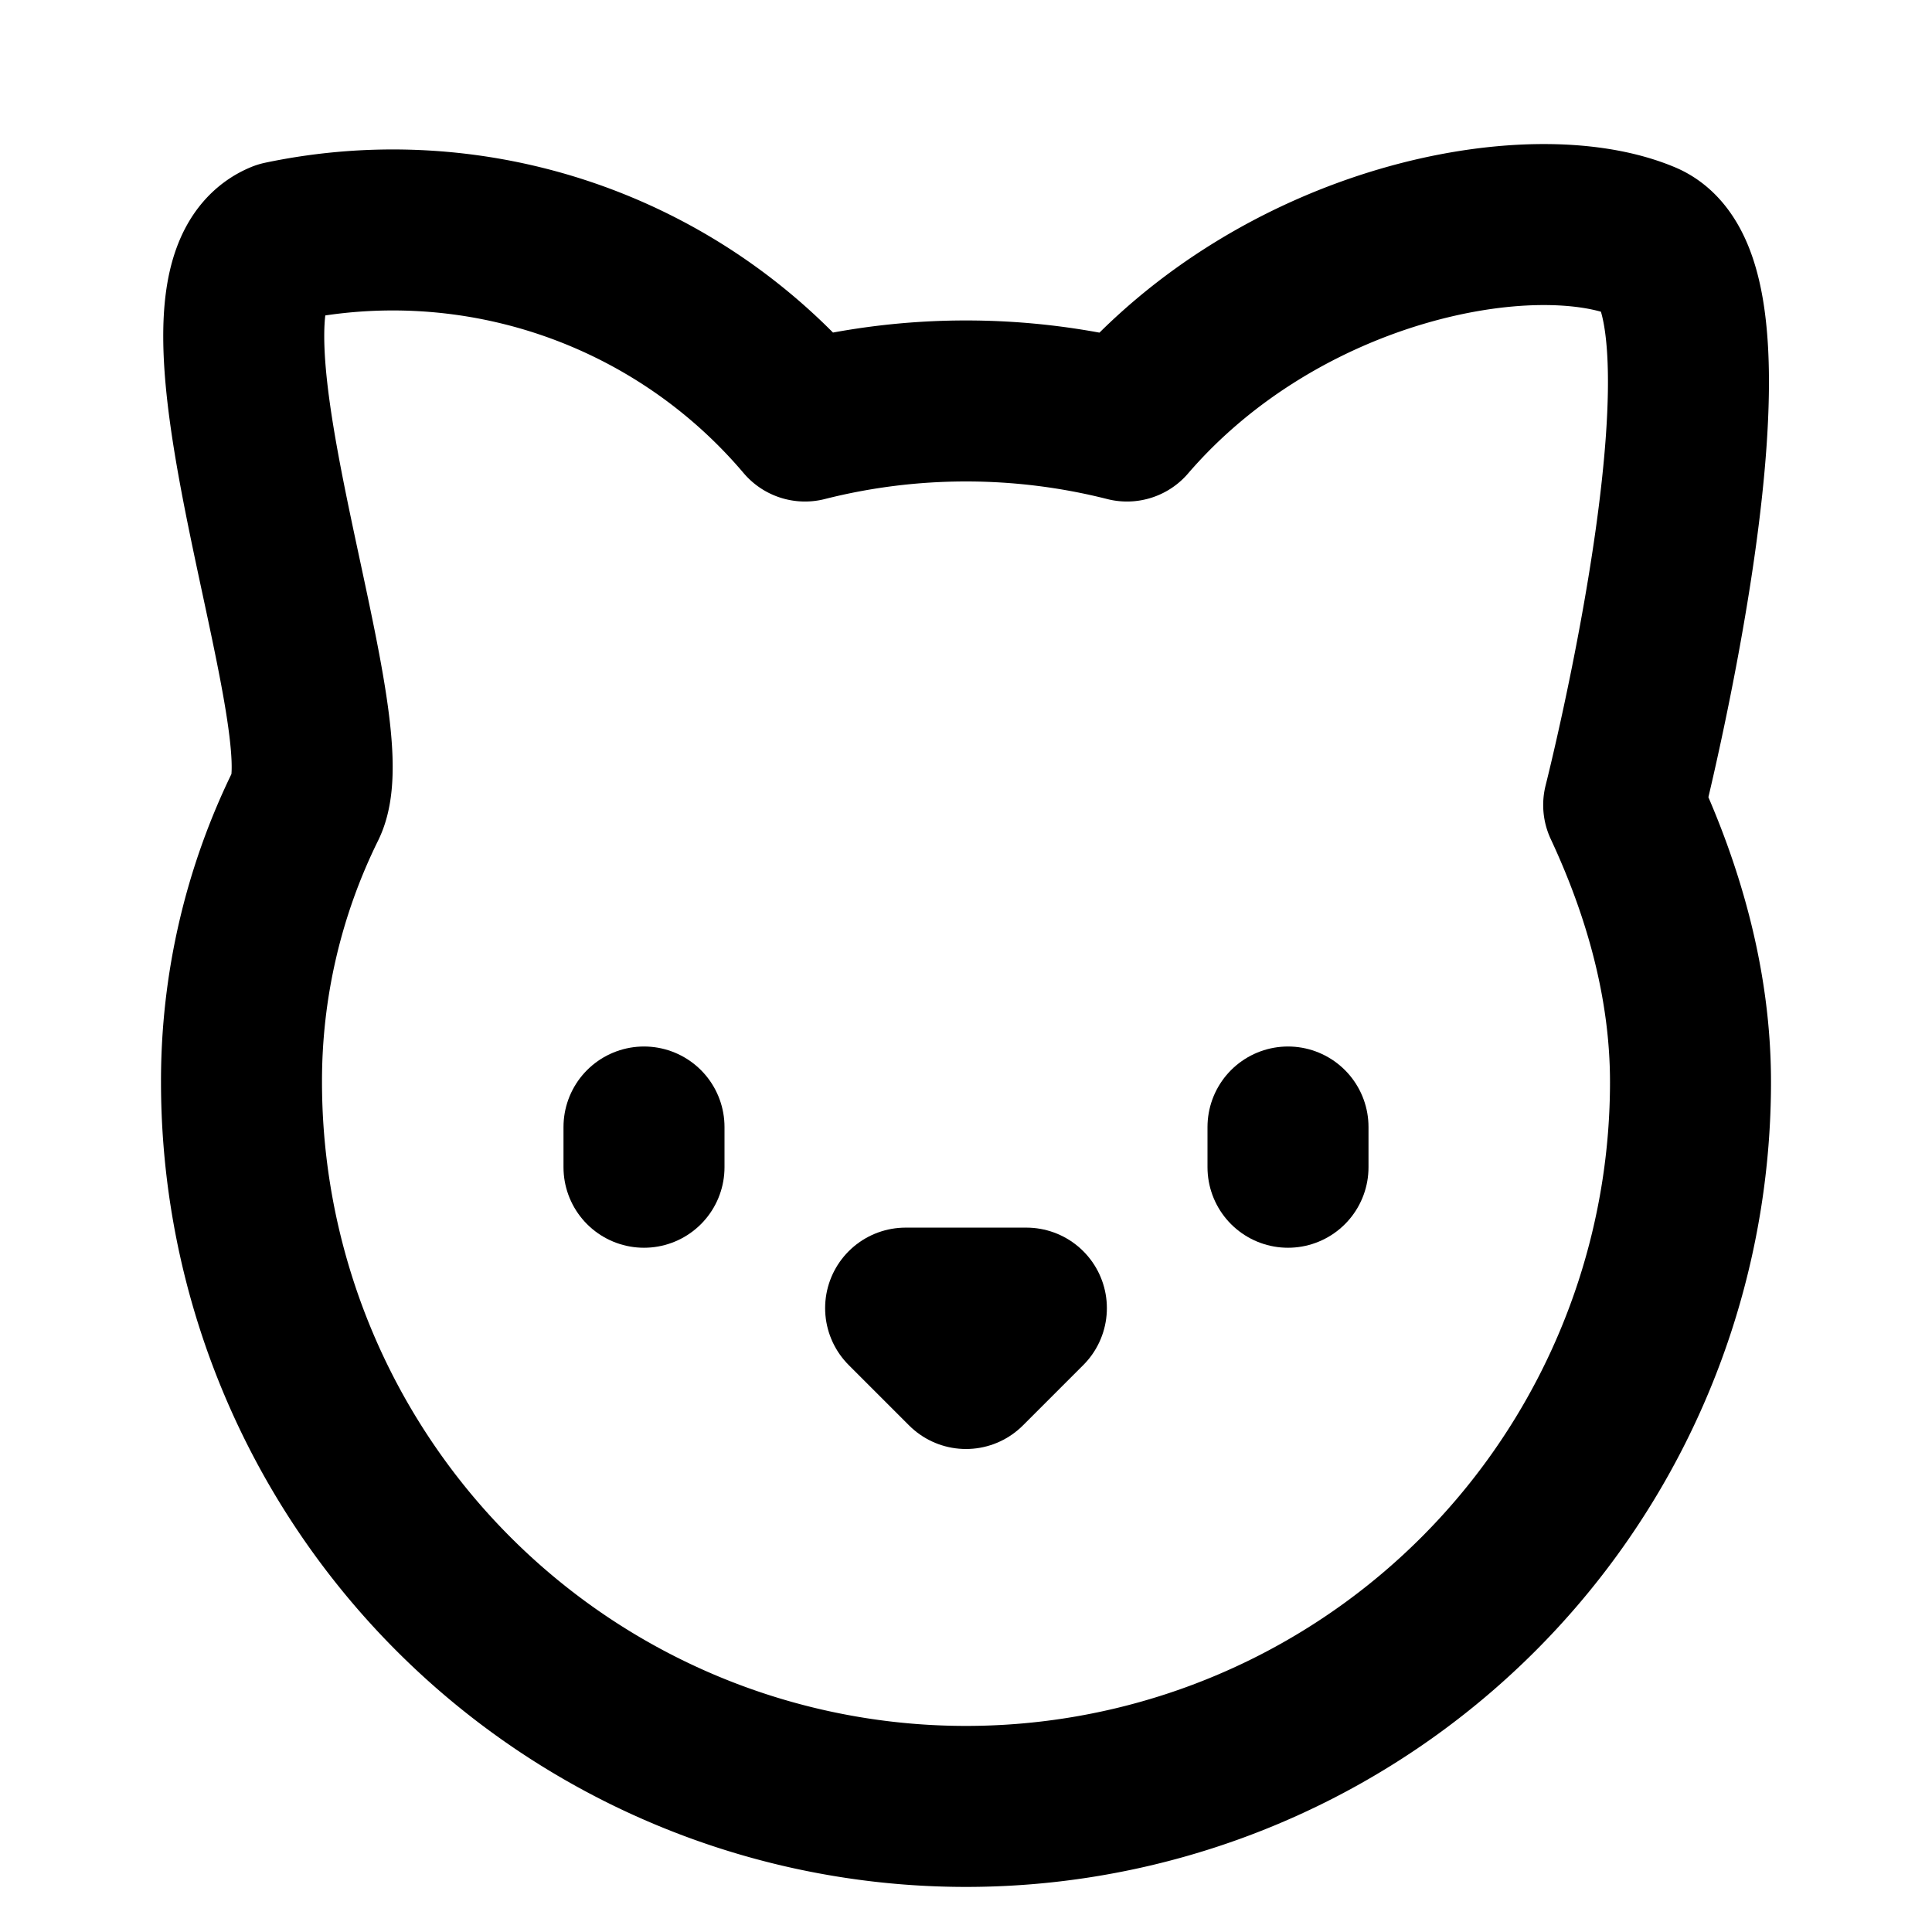 <svg
  xmlns="http://www.w3.org/2000/svg"
  width="24"
  height="24"
  viewBox="0 0 24 24"
  fill="none"
  stroke="currentColor"
  stroke-width="2"
  stroke-linecap="round"
  stroke-linejoin="round"
>
  <path d="M3.5 3c-1.4.58.81 5.96.3 7a7.74 7.74 0 0 0-.8 3.44 8.12 8.12 0 0 0 18 0c0-1.2-.33-2.37-.83-3.44 0 0 1.63-6.42.25-7-1.38-.58-4.5 0-6.42 2.23a8.15 8.15 0 0 0-4 0A6.71 6.71 0 0 0 3.5 3"/>
  <path d="M8 14v.5"/>
  <path d="M16 14v.5"/>
  <path d="M11.25 16.25h1.5L12 17l-.75-.75"/>
</svg>
